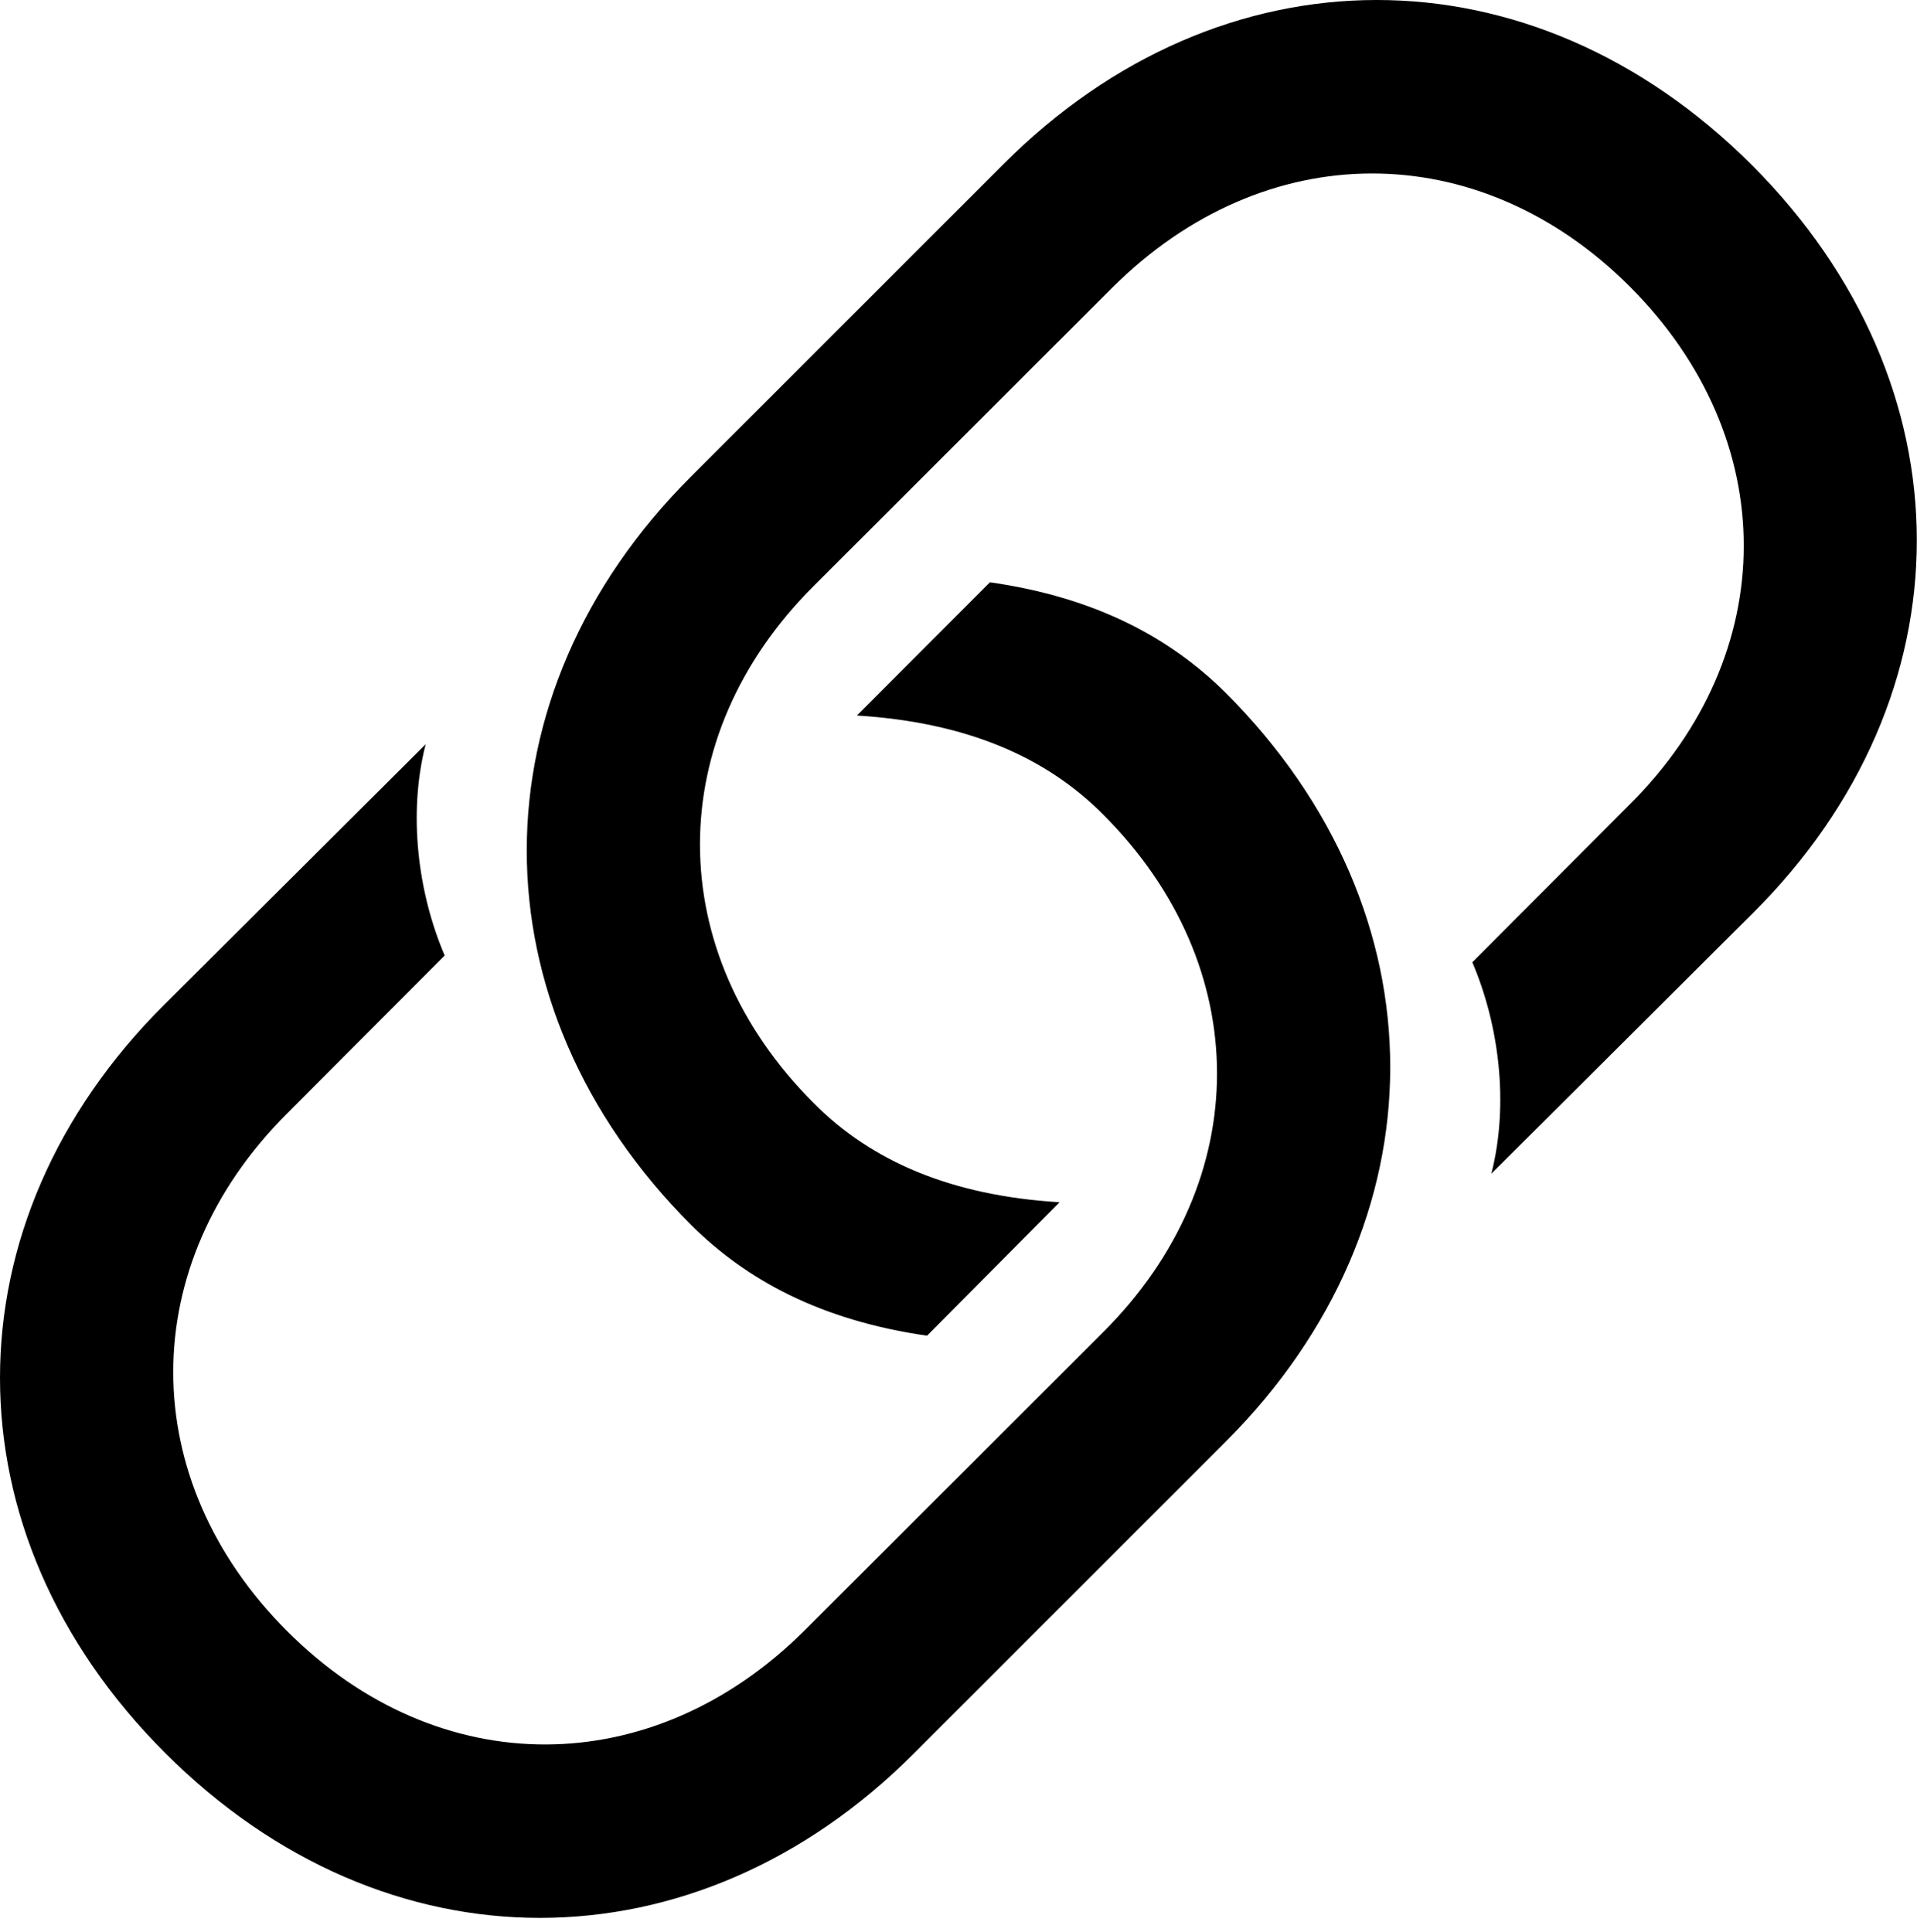 <?xml version="1.0" encoding="UTF-8"?>
<!--Generator: Apple Native CoreSVG 326-->
<!DOCTYPE svg
PUBLIC "-//W3C//DTD SVG 1.1//EN"
       "http://www.w3.org/Graphics/SVG/1.1/DTD/svg11.dtd">
<svg version="1.1" xmlns="http://www.w3.org/2000/svg" xmlns:xlink="http://www.w3.org/1999/xlink" viewBox="0 0 270.138 272.254">
 <g>
  <rect height="272.254" opacity="0" width="270.138" x="0" y="0"/>
  <path d="M139.499 82.067L120.756 100.845C136.156 101.804 147.382 106.665 155.444 114.793C176.849 136.162 176.845 166.428 155.471 187.736L113.395 229.78C91.954 251.154 61.822 251.257 40.483 229.918C19.012 208.446 19.114 178.216 40.457 156.94L62.663 134.667C58.9 125.883 57.466 114.703 59.983 104.895L23.143 141.61C-7.649 172.247-7.822 216 23.272 247.063C54.365 278.188 98.061 277.891 128.724 247.192L172.785 203.132C203.514 172.335 203.75 128.675 172.687 97.612C164.949 89.941 154.473 84.206 139.499 82.067ZM130.639 188.257L149.315 169.447C133.981 168.519 122.755 163.628 114.693 155.499C93.288 134.161 93.293 103.864 114.667 82.588L156.743 40.543C178.183 19.169 208.316 19.067 229.654 40.374C251.126 61.877 251.024 92.076 229.681 113.352L207.474 135.625C211.238 144.44 212.671 155.589 210.155 165.428L246.995 128.713C277.787 98.076 277.893 54.323 246.866 23.26C215.705-7.865 172.076-7.599 141.413 23.131L97.353 67.191C66.623 97.89 66.388 141.648 97.451 172.711C105.188 180.382 115.598 186.086 130.639 188.257Z" fill="black"/>
 </g>
</svg>
